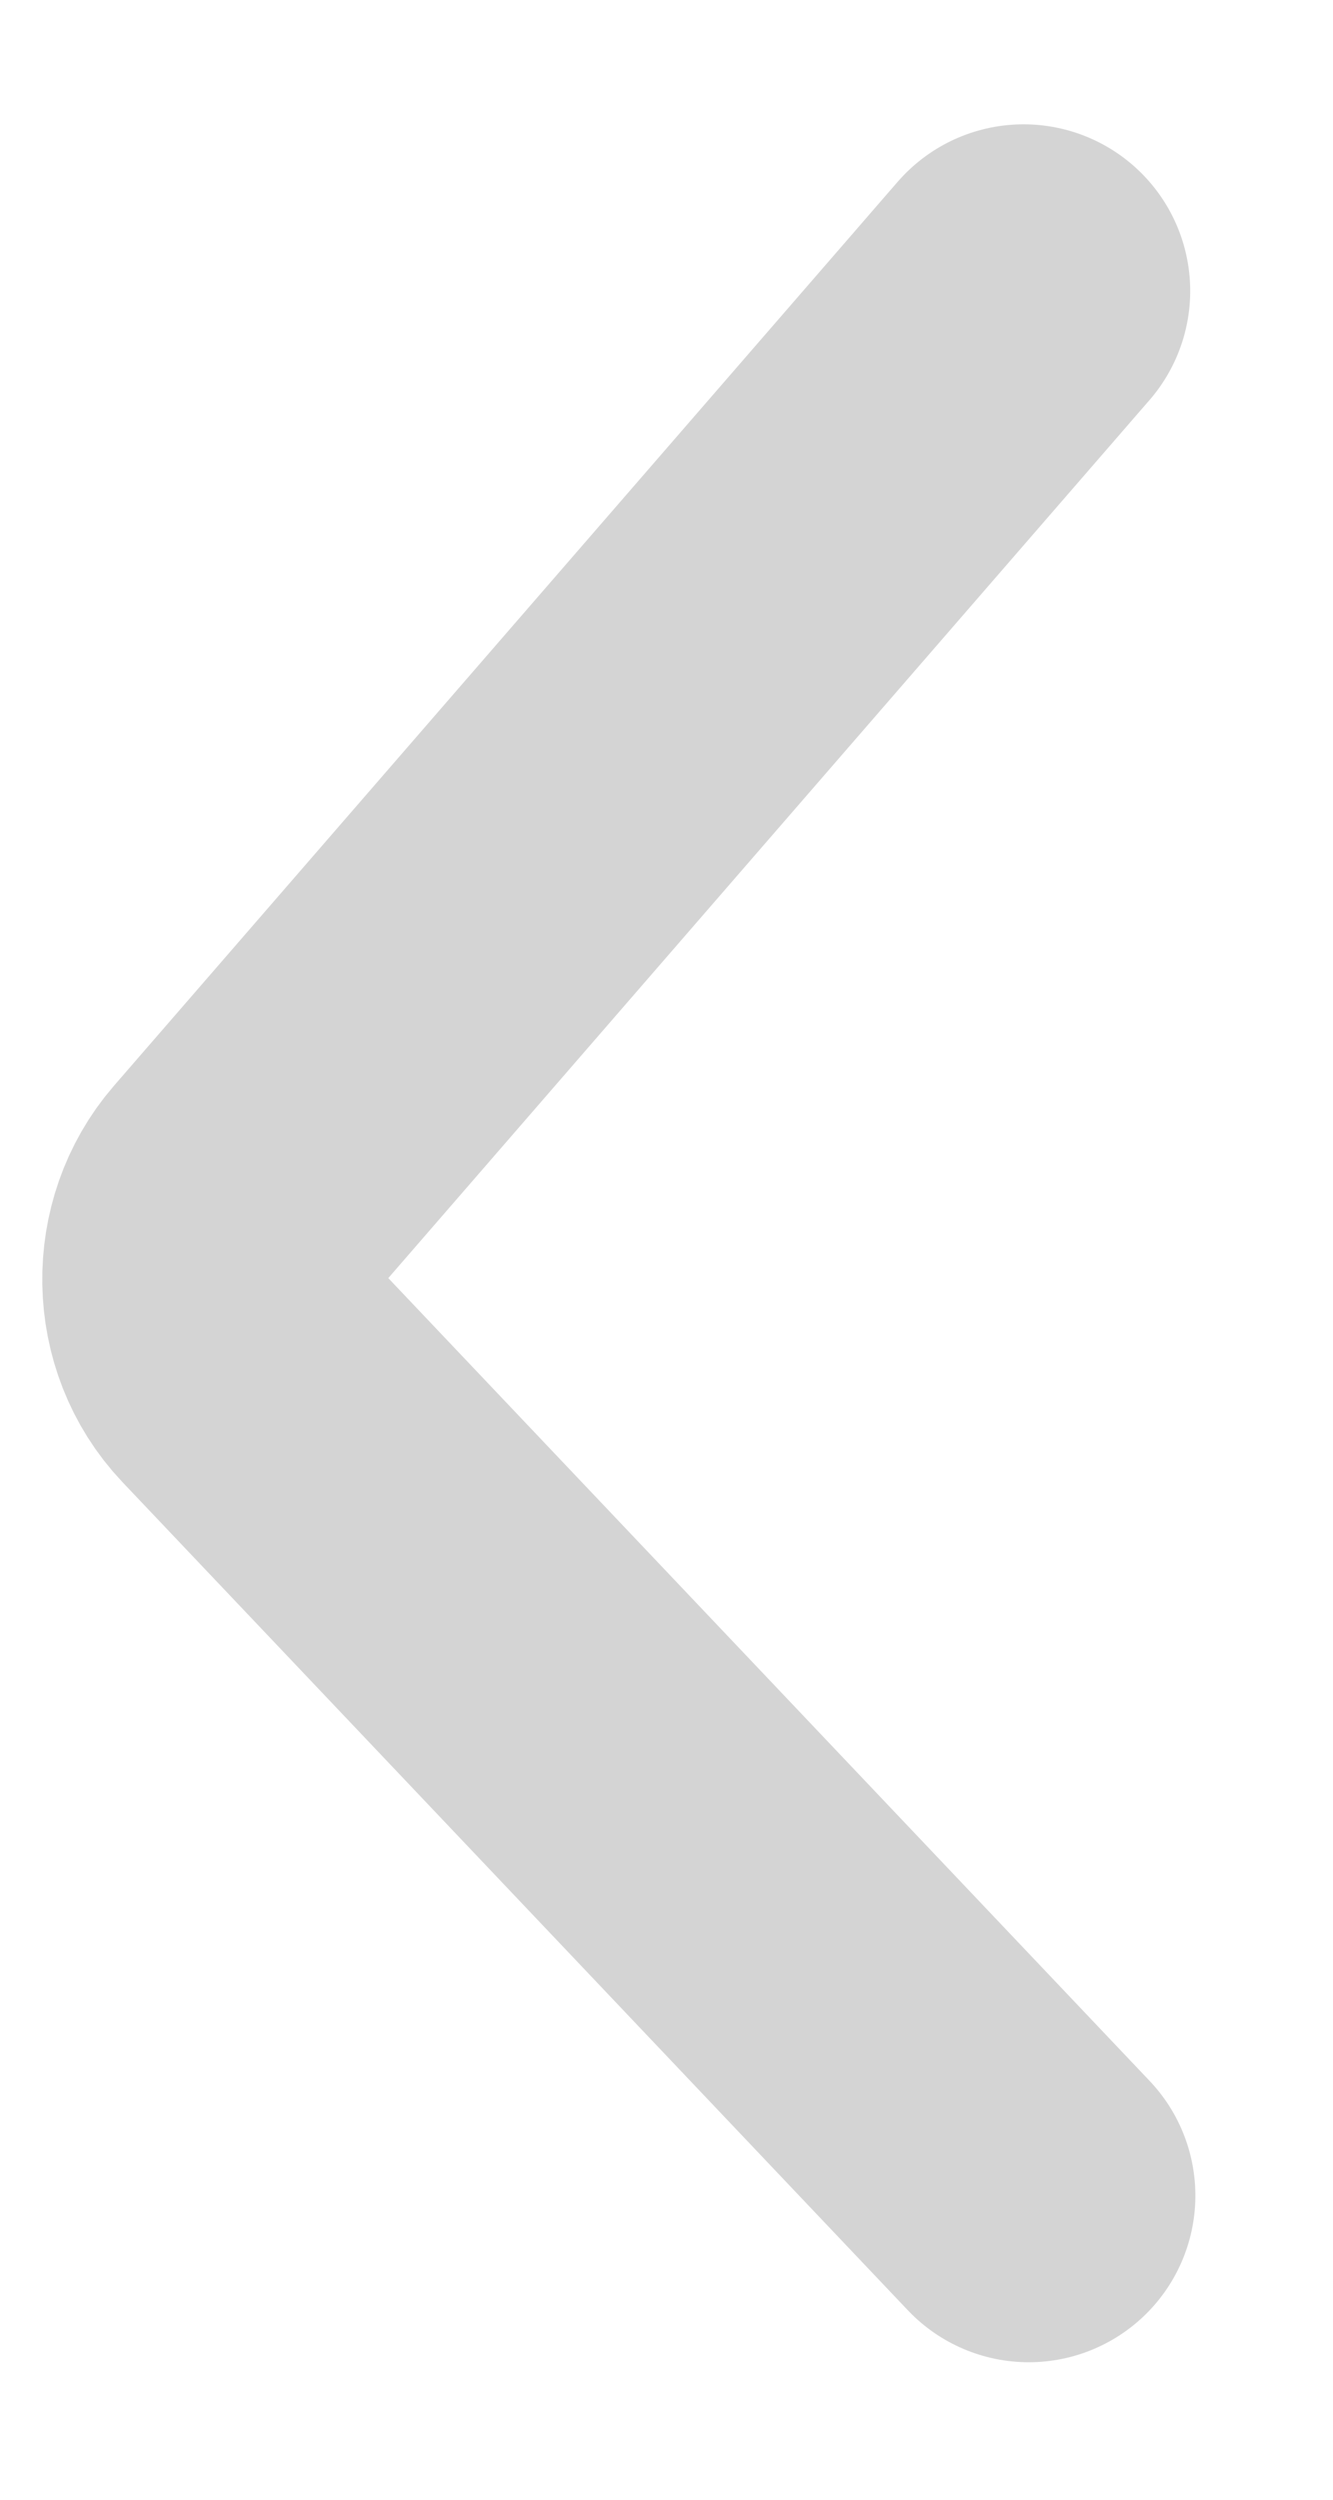 <?xml version="1.0" encoding="UTF-8" standalone="no"?>
<svg width="8px" height="15px" viewBox="0 0 8 15" version="1.1" xmlns="http://www.w3.org/2000/svg" xmlns:xlink="http://www.w3.org/1999/xlink">
    <!-- Generator: Sketch 49.3 (51167) - http://www.bohemiancoding.com/sketch -->
    <title>Path 4 Copy 3</title>
    <desc>Created with Sketch.</desc>
    <defs></defs>
    <g id="visual_ent" stroke="none" stroke-width="1" fill="none" fill-rule="evenodd" opacity="0.2" stroke-linecap="round">
        <g id="06noticias_01subhome" transform="translate(-625, -2820)" stroke="#292929" stroke-width="2">
            <g id="Group-2" transform="translate(626, 2812)">
                <path d="M-3,13.031 C-3,13.031 -2.876,13.139 -2.729,13.266 L2.425,17.735 C2.717,17.988 3.175,17.983 3.459,17.714 L8.429,13" id="Path-4-Copy-3" transform="translate(2.714, 15.46) scale(-1, -1) rotate(-90) translate(-2.714, -15.46) "></path>
            </g>
        </g>
    </g>
</svg>
